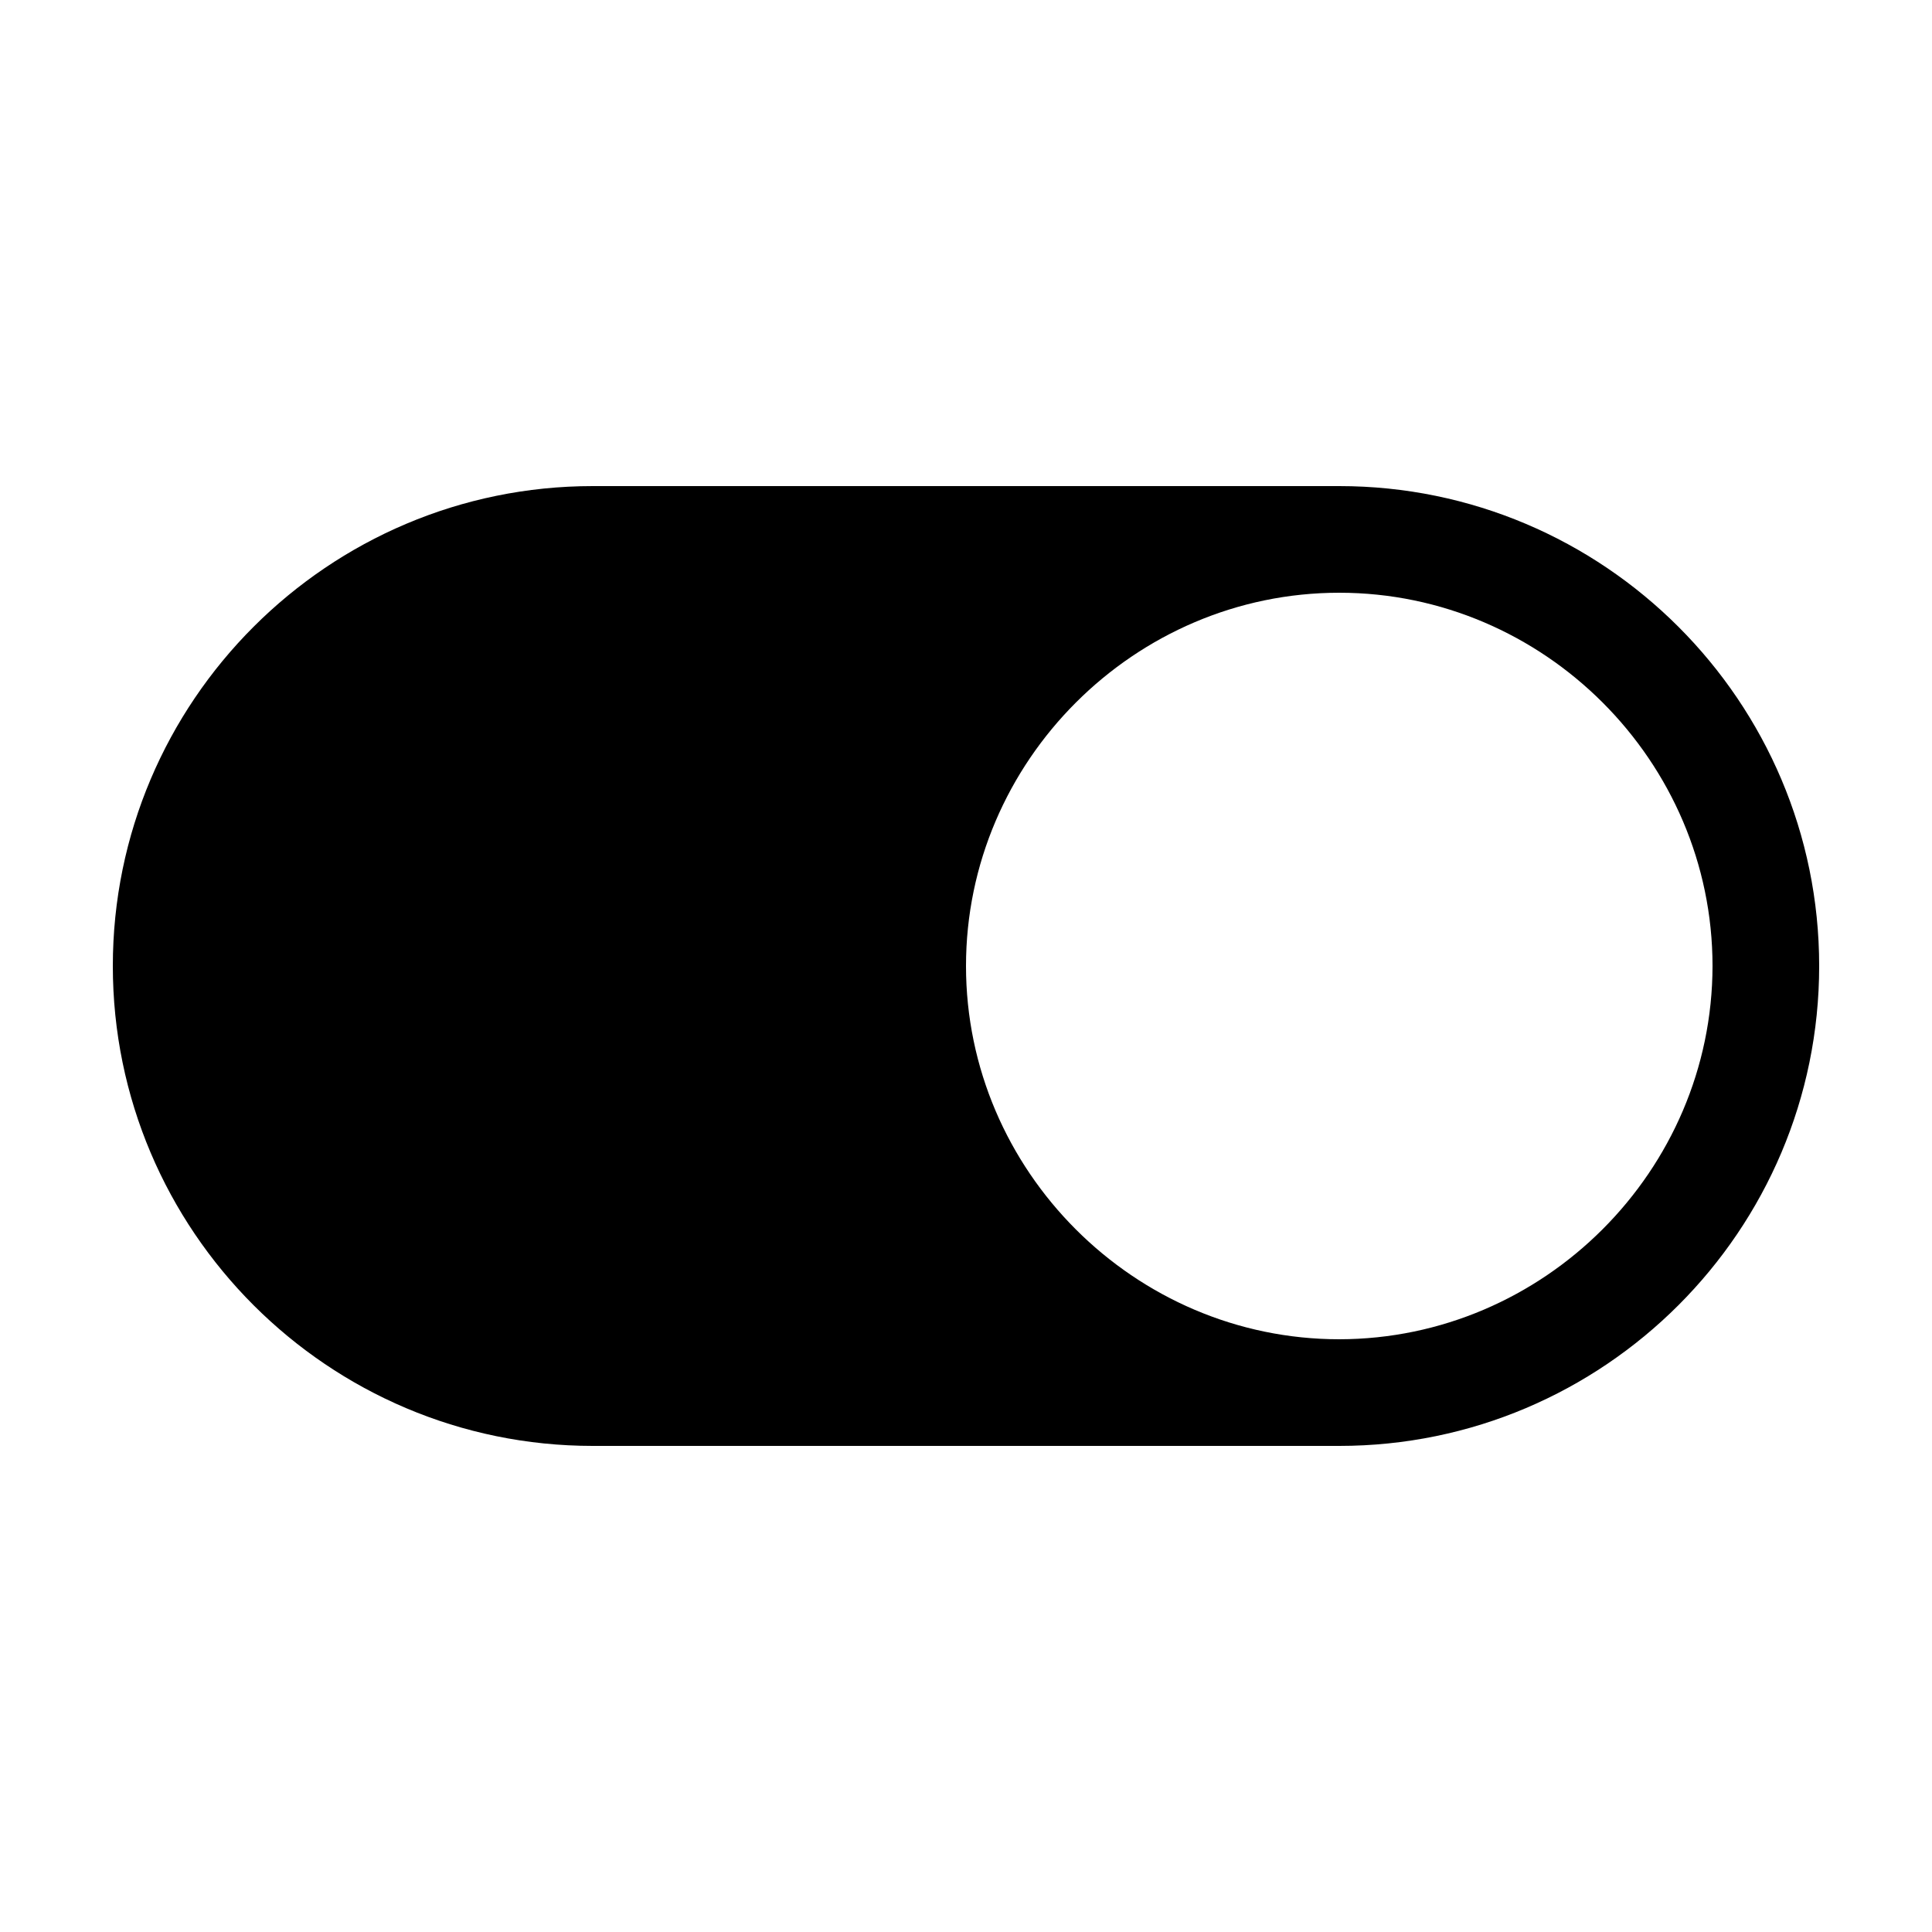 <?xml version="1.0" encoding="UTF-8" standalone="no"?>
<!DOCTYPE svg PUBLIC "-//W3C//DTD SVG 1.1//EN" "http://www.w3.org/Graphics/SVG/1.1/DTD/svg11.dtd">
<svg width="100%" height="100%" viewBox="0 0 40 40" version="1.1" xmlns="http://www.w3.org/2000/svg" xmlns:xlink="http://www.w3.org/1999/xlink" xml:space="preserve" xmlns:serif="http://www.serif.com/" style="fill-rule:evenodd;clip-rule:evenodd;stroke-linejoin:round;stroke-miterlimit:2;">
    <g transform="matrix(0.069,0,0,0.069,20,20)">
        <g id="toggle.svg" transform="matrix(1,0,0,1,-256,-256)">
            <path d="M368,112L144,112C64.6,112 0,176.6 0,256C0,335.4 64.6,400 144,400L368,400C447.4,400 512,335.4 512,256C512,176.6 447.4,112 368,112ZM368,368C306.559,368 256,317.441 256,256C256,194.559 306.559,144 368,144C429.441,144 480,194.559 480,256C479.934,317.417 429.417,367.934 368,368Z" style="fill-rule:nonzero;"/>
        </g>
        <g id="toggle.svg1" serif:id="toggle.svg">
        </g>
    </g>
</svg>

